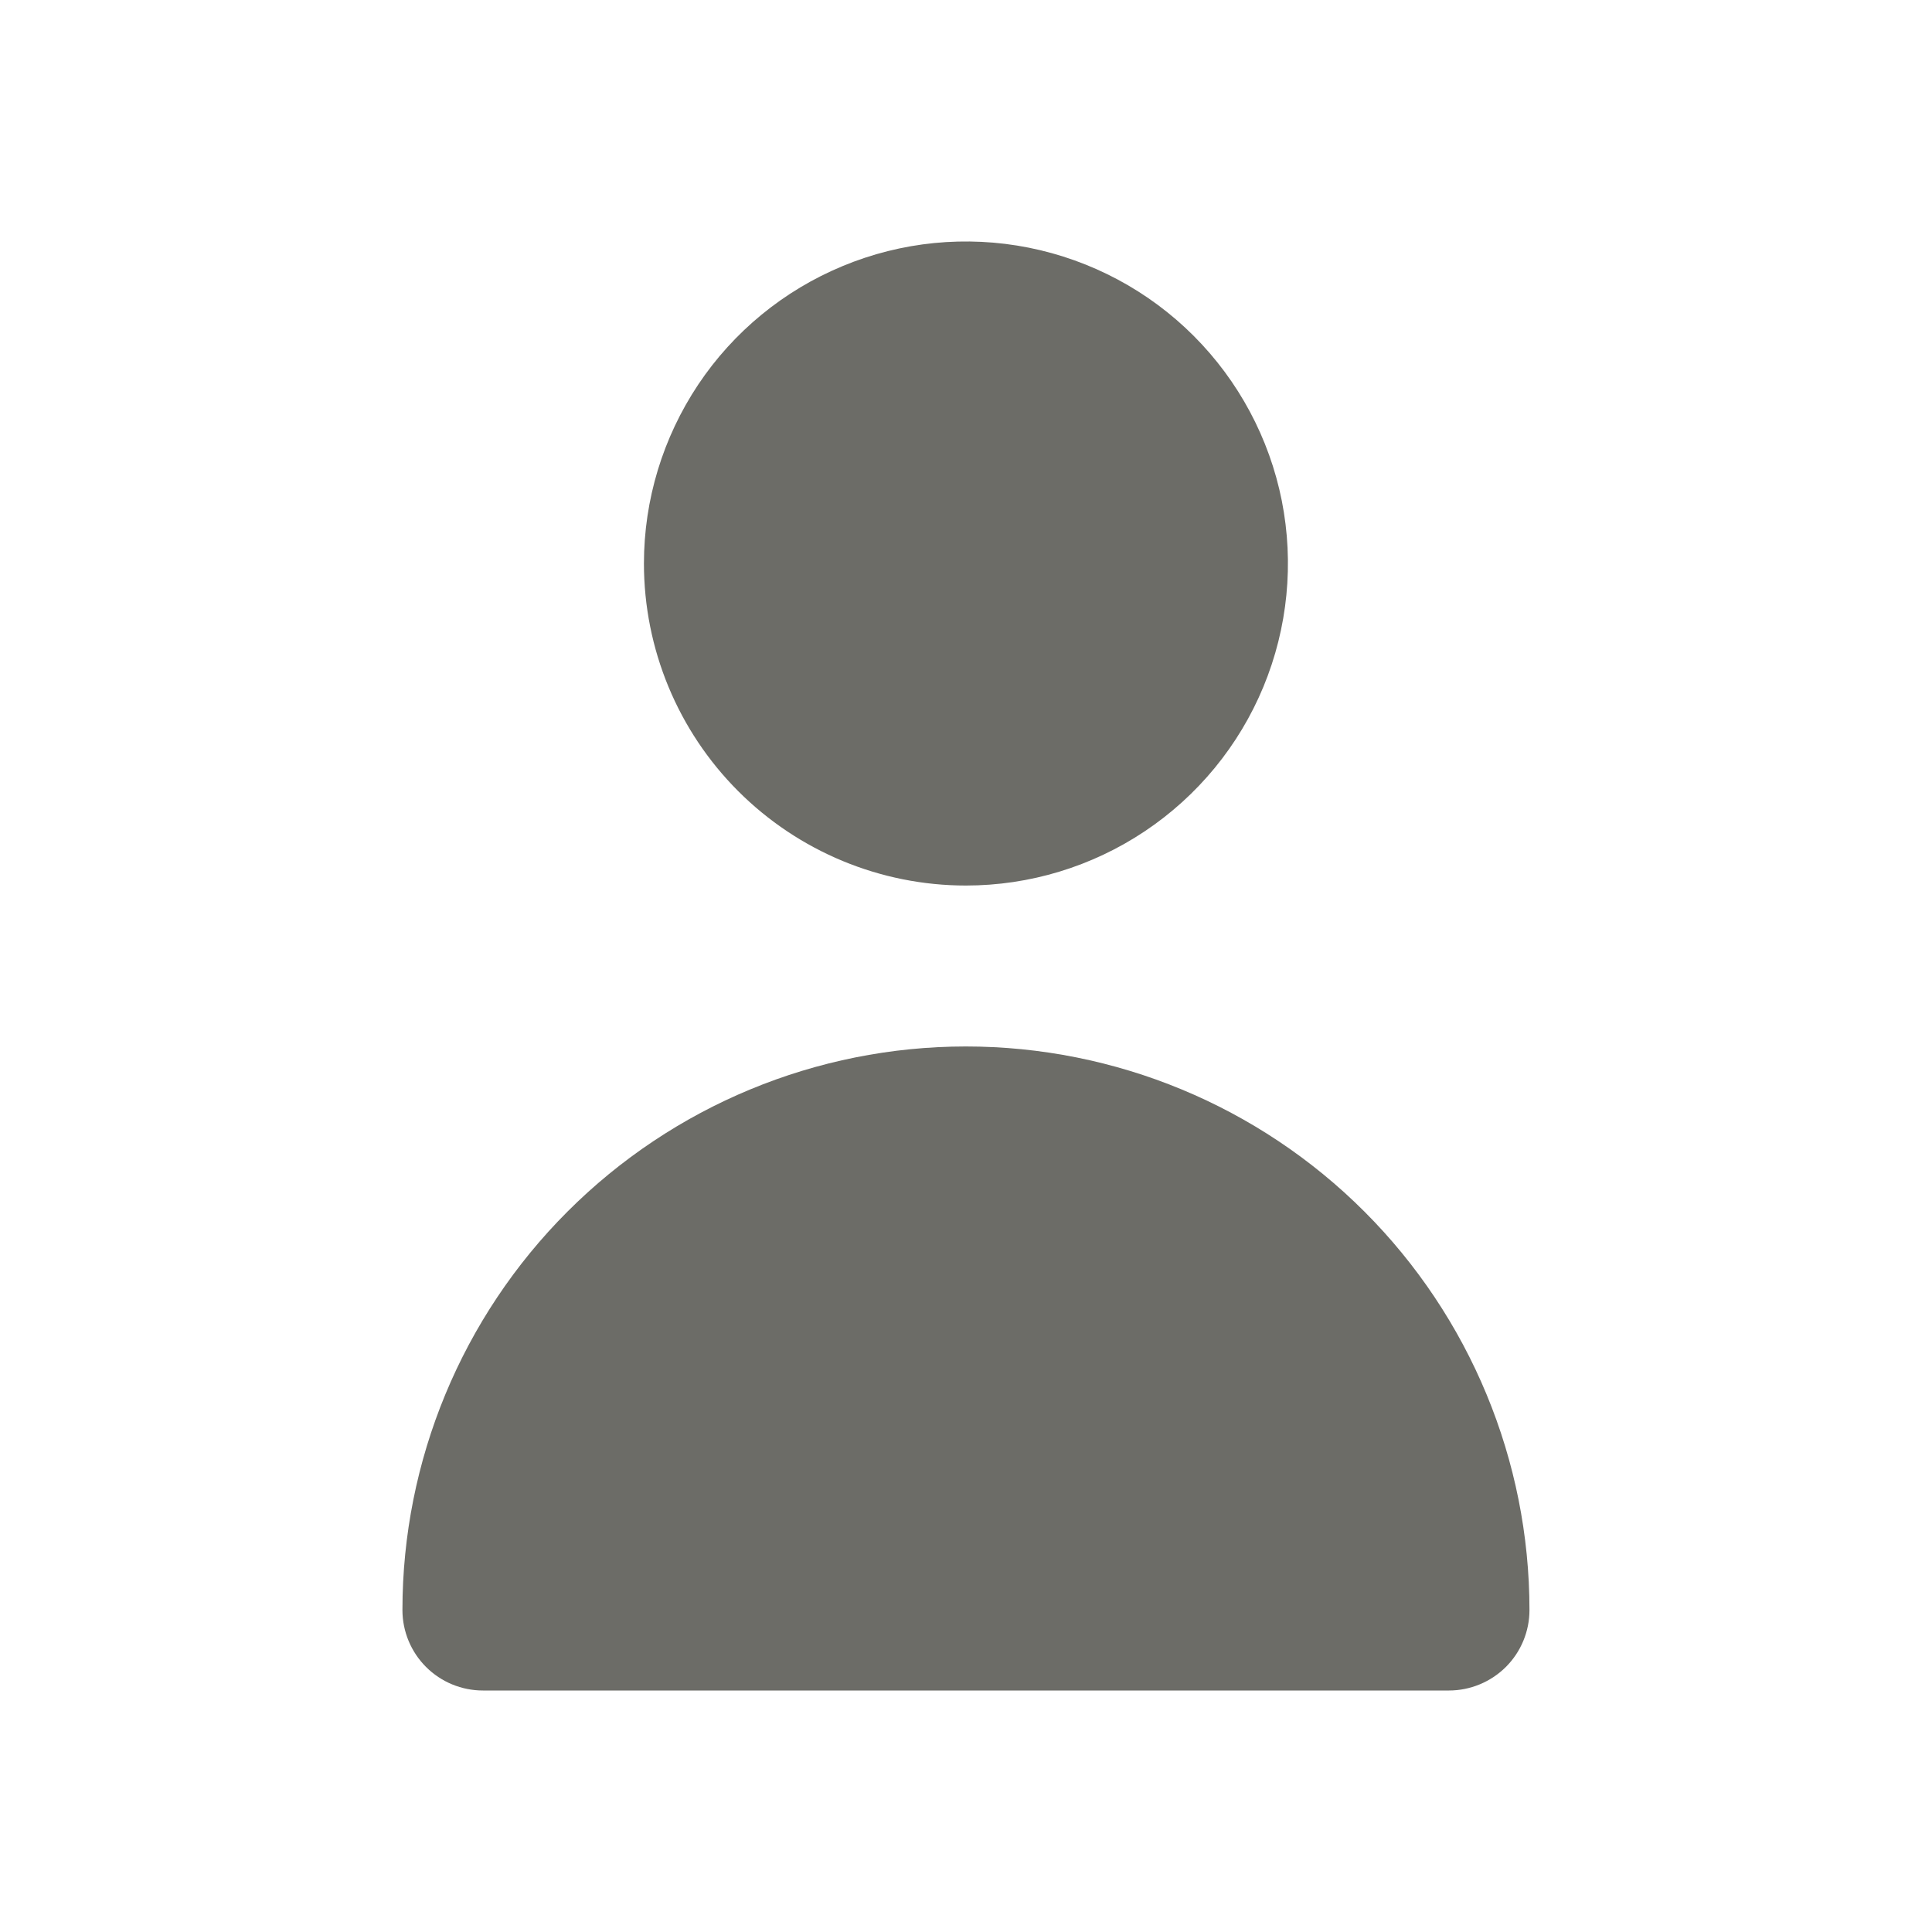 <svg width="20" height="20" viewBox="0 0 20 20" fill="none" xmlns="http://www.w3.org/2000/svg">
<g id="person (3) 1">
<g id="Layer 2">
<path id="person" d="M9.999 9.167C10.659 9.167 11.303 8.971 11.851 8.605C12.399 8.239 12.827 7.718 13.079 7.109C13.331 6.5 13.397 5.83 13.269 5.183C13.14 4.536 12.822 3.942 12.356 3.476C11.89 3.01 11.296 2.693 10.65 2.564C10.003 2.435 9.333 2.501 8.724 2.754C8.115 3.006 7.594 3.433 7.228 3.981C6.862 4.53 6.666 5.174 6.666 5.833C6.666 6.717 7.017 7.565 7.642 8.19C8.267 8.815 9.115 9.167 9.999 9.167ZM14.999 17.5C15.22 17.5 15.432 17.412 15.589 17.256C15.745 17.1 15.833 16.888 15.833 16.667C15.833 15.12 15.218 13.636 14.124 12.542C13.03 11.448 11.546 10.833 9.999 10.833C8.452 10.833 6.969 11.448 5.875 12.542C4.781 13.636 4.166 15.12 4.166 16.667C4.166 16.888 4.254 17.1 4.41 17.256C4.566 17.412 4.778 17.5 4.999 17.5H14.999Z" fill="#6C6C67"/>
</g>
</g>
</svg>
